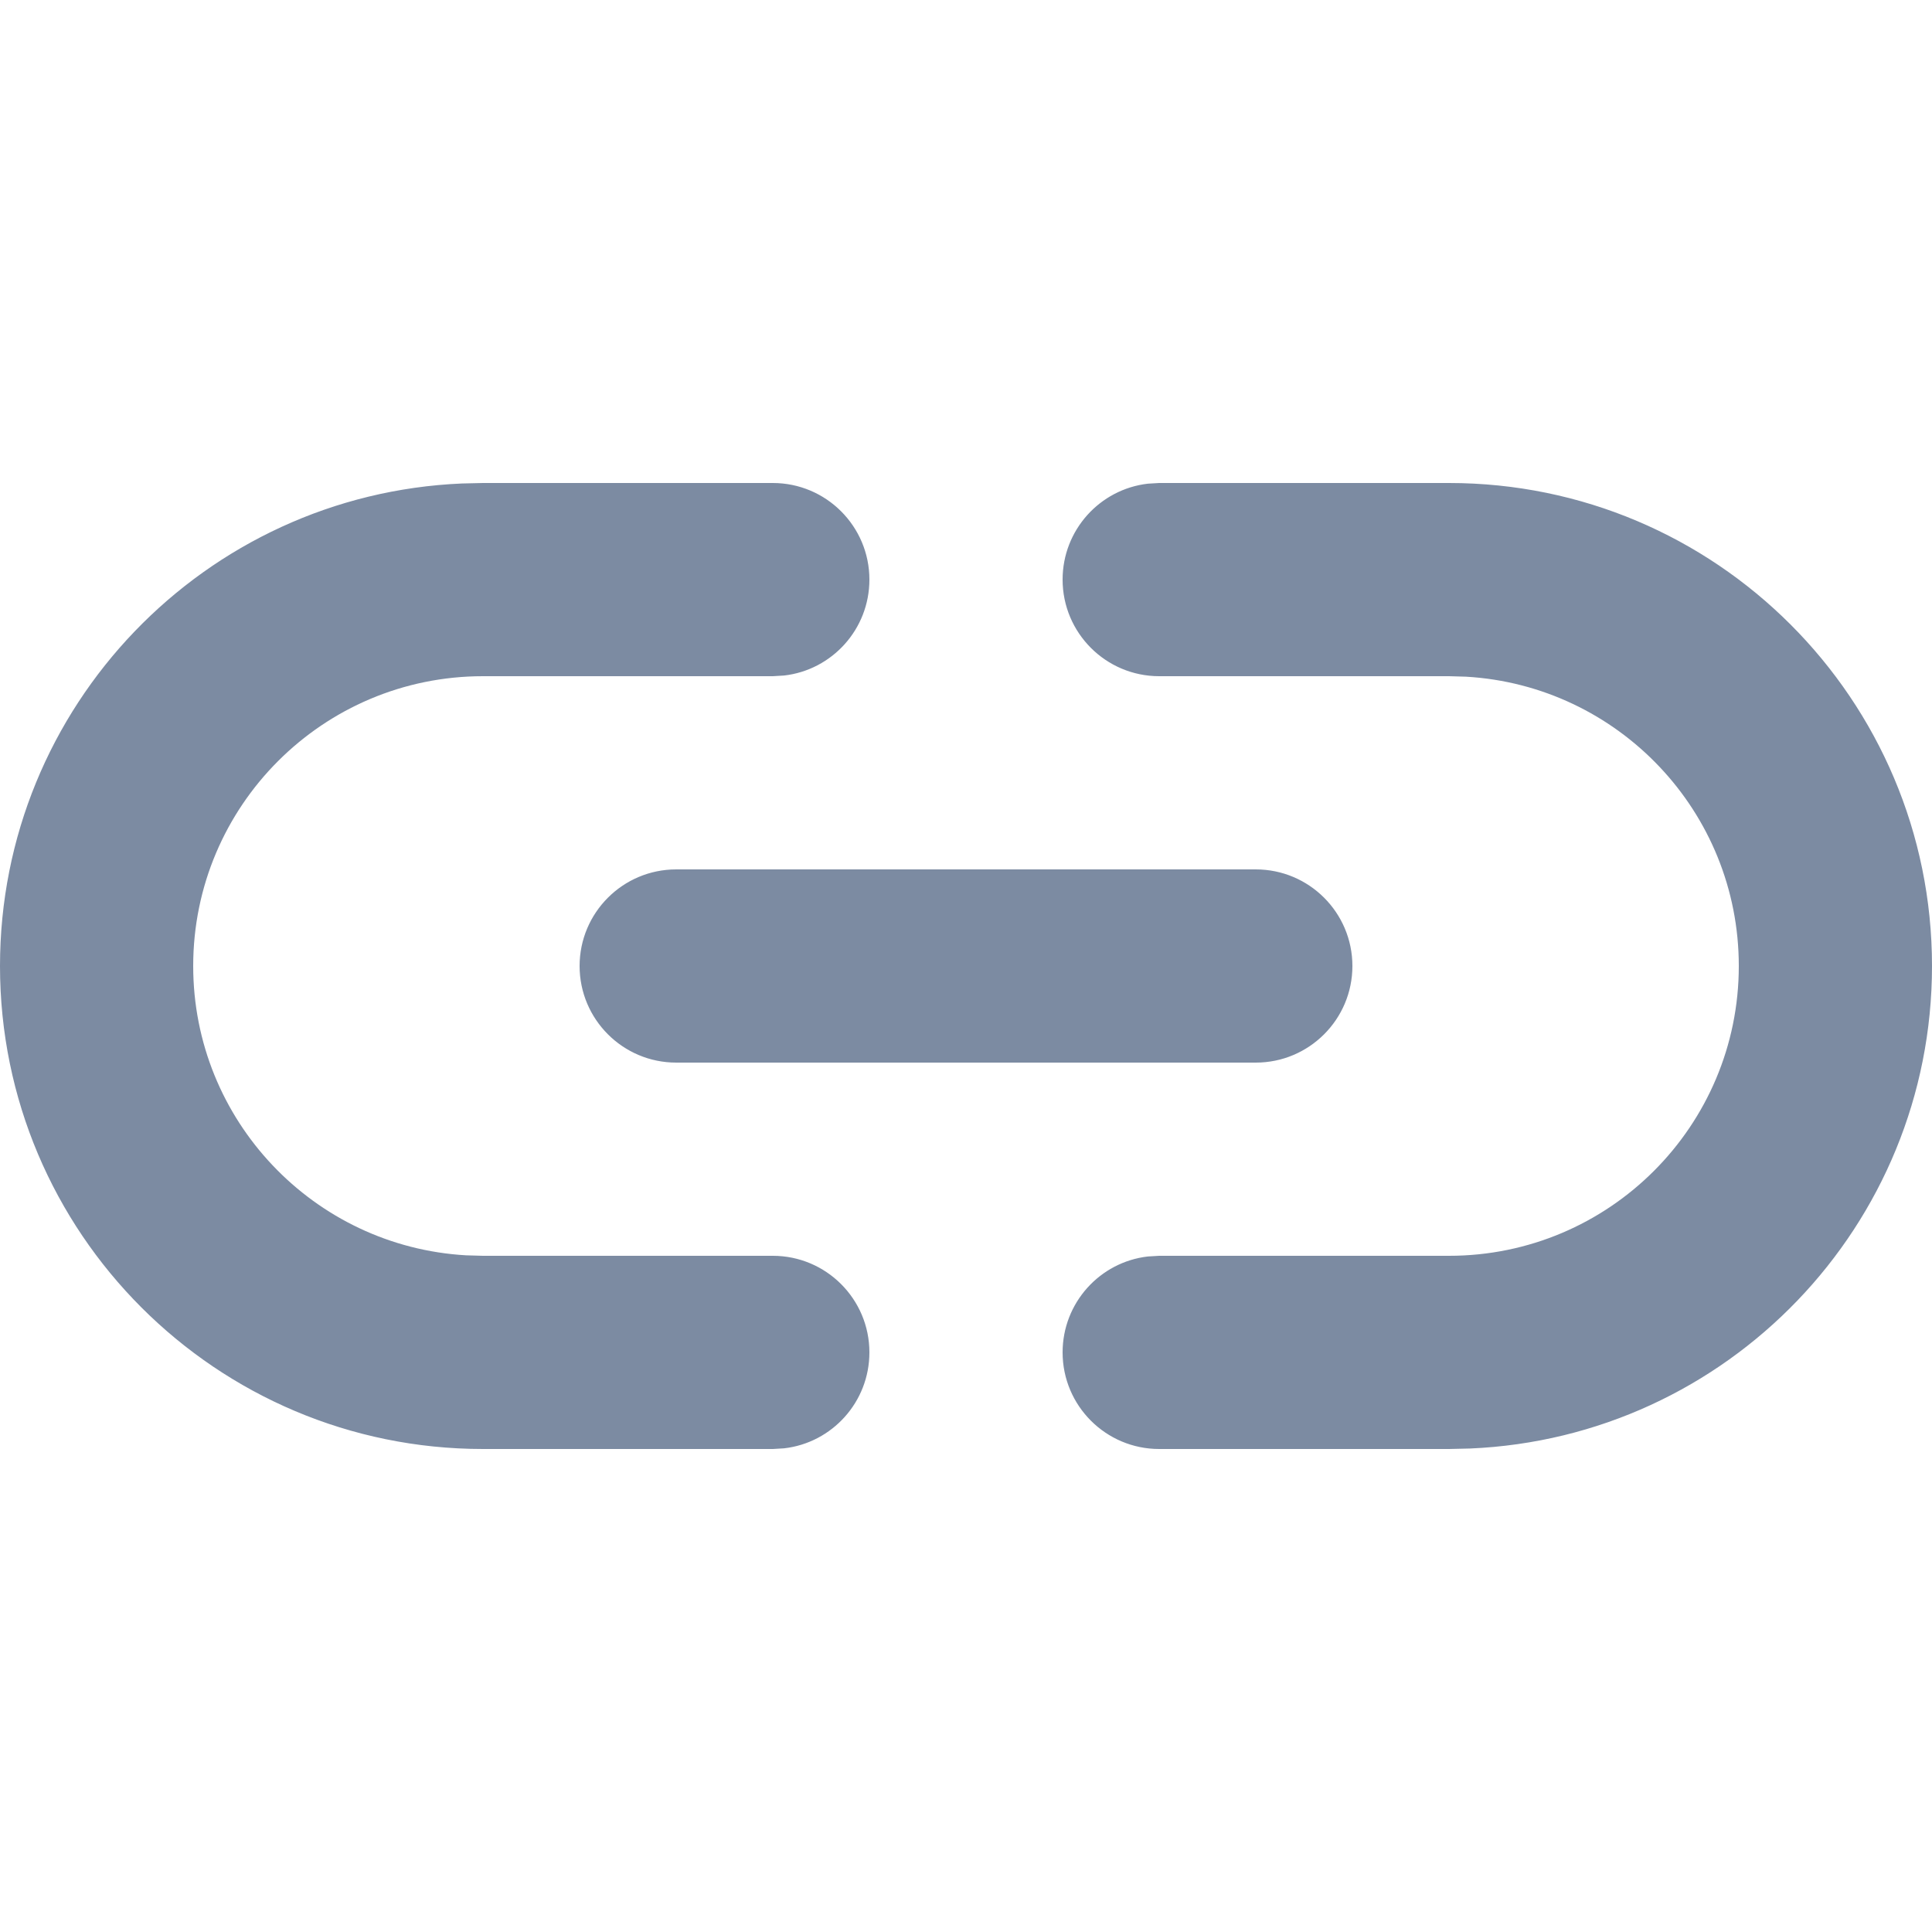 <?xml version="1.0" encoding="UTF-8"?>
<svg width="18px" height="18px" viewBox="0 0 20 10" version="1.1" xmlns="http://www.w3.org/2000/svg" xmlns:xlink="http://www.w3.org/1999/xlink">
    <!-- Generator: Sketch 58 (84663) - https://sketch.com -->
    <desc>Created with Sketch.</desc>
    <g id="Page-1" stroke="none" stroke-width="1" fill="none" fill-rule="evenodd">
        <g id="1_ShareJD_listing" transform="translate(-1224, -799)" fill="#7C8BA2" fill-rule="nonzero">
            <path d="M1239,799 C1241.761,799 1244,801.239 1244,804 C1244,806.689 1241.878,808.882 1239.217,808.995 L1239,809 L1236,809 C1235.448,809 1235,808.552 1235,808 C1235,807.487 1235.386,807.064 1235.883,807.007 L1236,807 L1239,807 C1240.657,807 1242,805.657 1242,804 C1242,802.402 1240.751,801.096 1239.176,801.005 L1239,801 L1236,801 C1235.448,801 1235,800.552 1235,800 C1235,799.487 1235.386,799.064 1235.883,799.007 L1236,799 L1239,799 Z M1232,799 C1232.552,799 1233,799.448 1233,800 C1233,800.513 1232.614,800.936 1232.117,800.993 L1232,801 L1229,801 C1227.343,801 1226,802.343 1226,804 C1226,805.598 1227.249,806.904 1228.824,806.995 L1229,807 L1232,807 C1232.552,807 1233,807.448 1233,808 C1233,808.513 1232.614,808.936 1232.117,808.993 L1232,809 L1229,809 C1226.239,809 1224,806.761 1224,804 C1224,801.311 1226.122,799.118 1228.783,799.005 L1229,799 L1232,799 Z M1237,803 C1237.552,803 1238,803.448 1238,804 C1238,804.552 1237.552,805 1237,805 L1237,805 L1231,805 C1230.448,805 1230,804.552 1230,804 C1230,803.448 1230.448,803 1231,803 L1231,803 Z" id="Link_Icon"></path>
        </g>
    </g>
</svg>